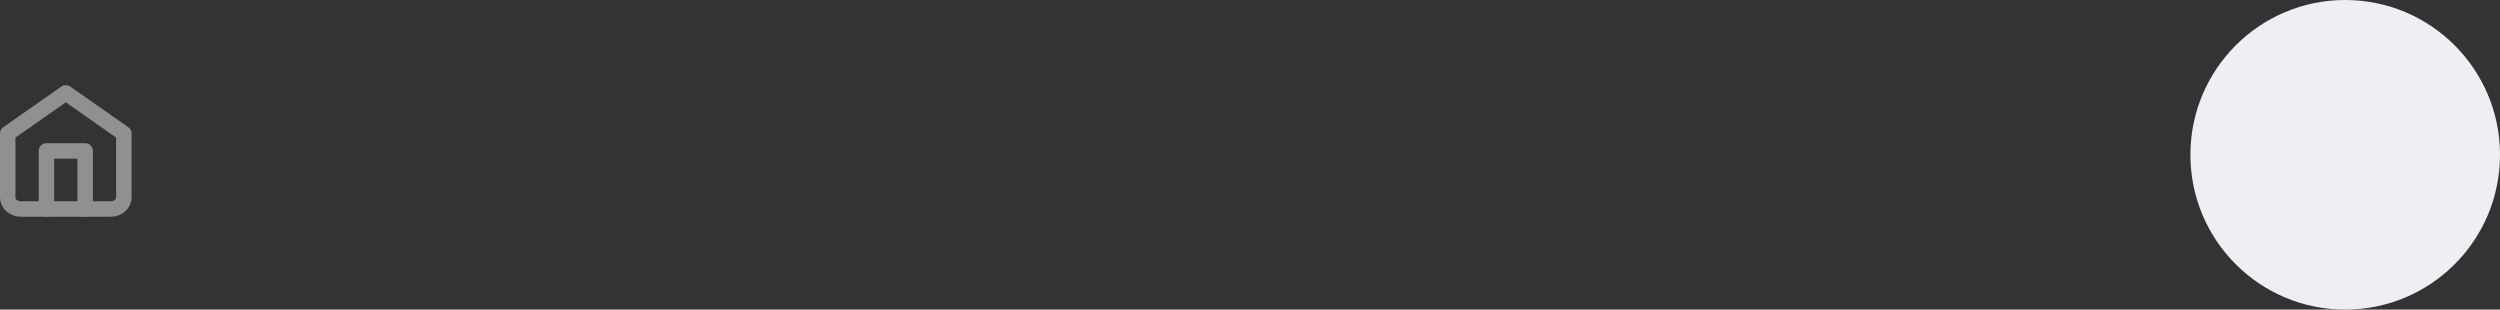 <svg width="323" height="40" viewBox="0 0 323 40" fill="none" xmlns="http://www.w3.org/2000/svg">
<rect x="0" y="0" width="323" height="40" fill="#333333" stroke="none"/>
<circle cx="303" cy="20" r="20" fill="#EEEFF4"/>
<path d="M1 17.25L8.5 12L16 17.25V25.5C16 25.898 15.824 26.279 15.512 26.561C15.199 26.842 14.775 27 14.333 27H2.667C2.225 27 1.801 26.842 1.488 26.561C1.176 26.279 1 25.898 1 25.5V17.25Z" stroke="#909090" stroke-width="2" stroke-linecap="round" stroke-linejoin="round"/>
<path d="M6 27V19.5H11V27" stroke="#909090" stroke-width="2" stroke-linecap="round" stroke-linejoin="round"/>
</svg>

